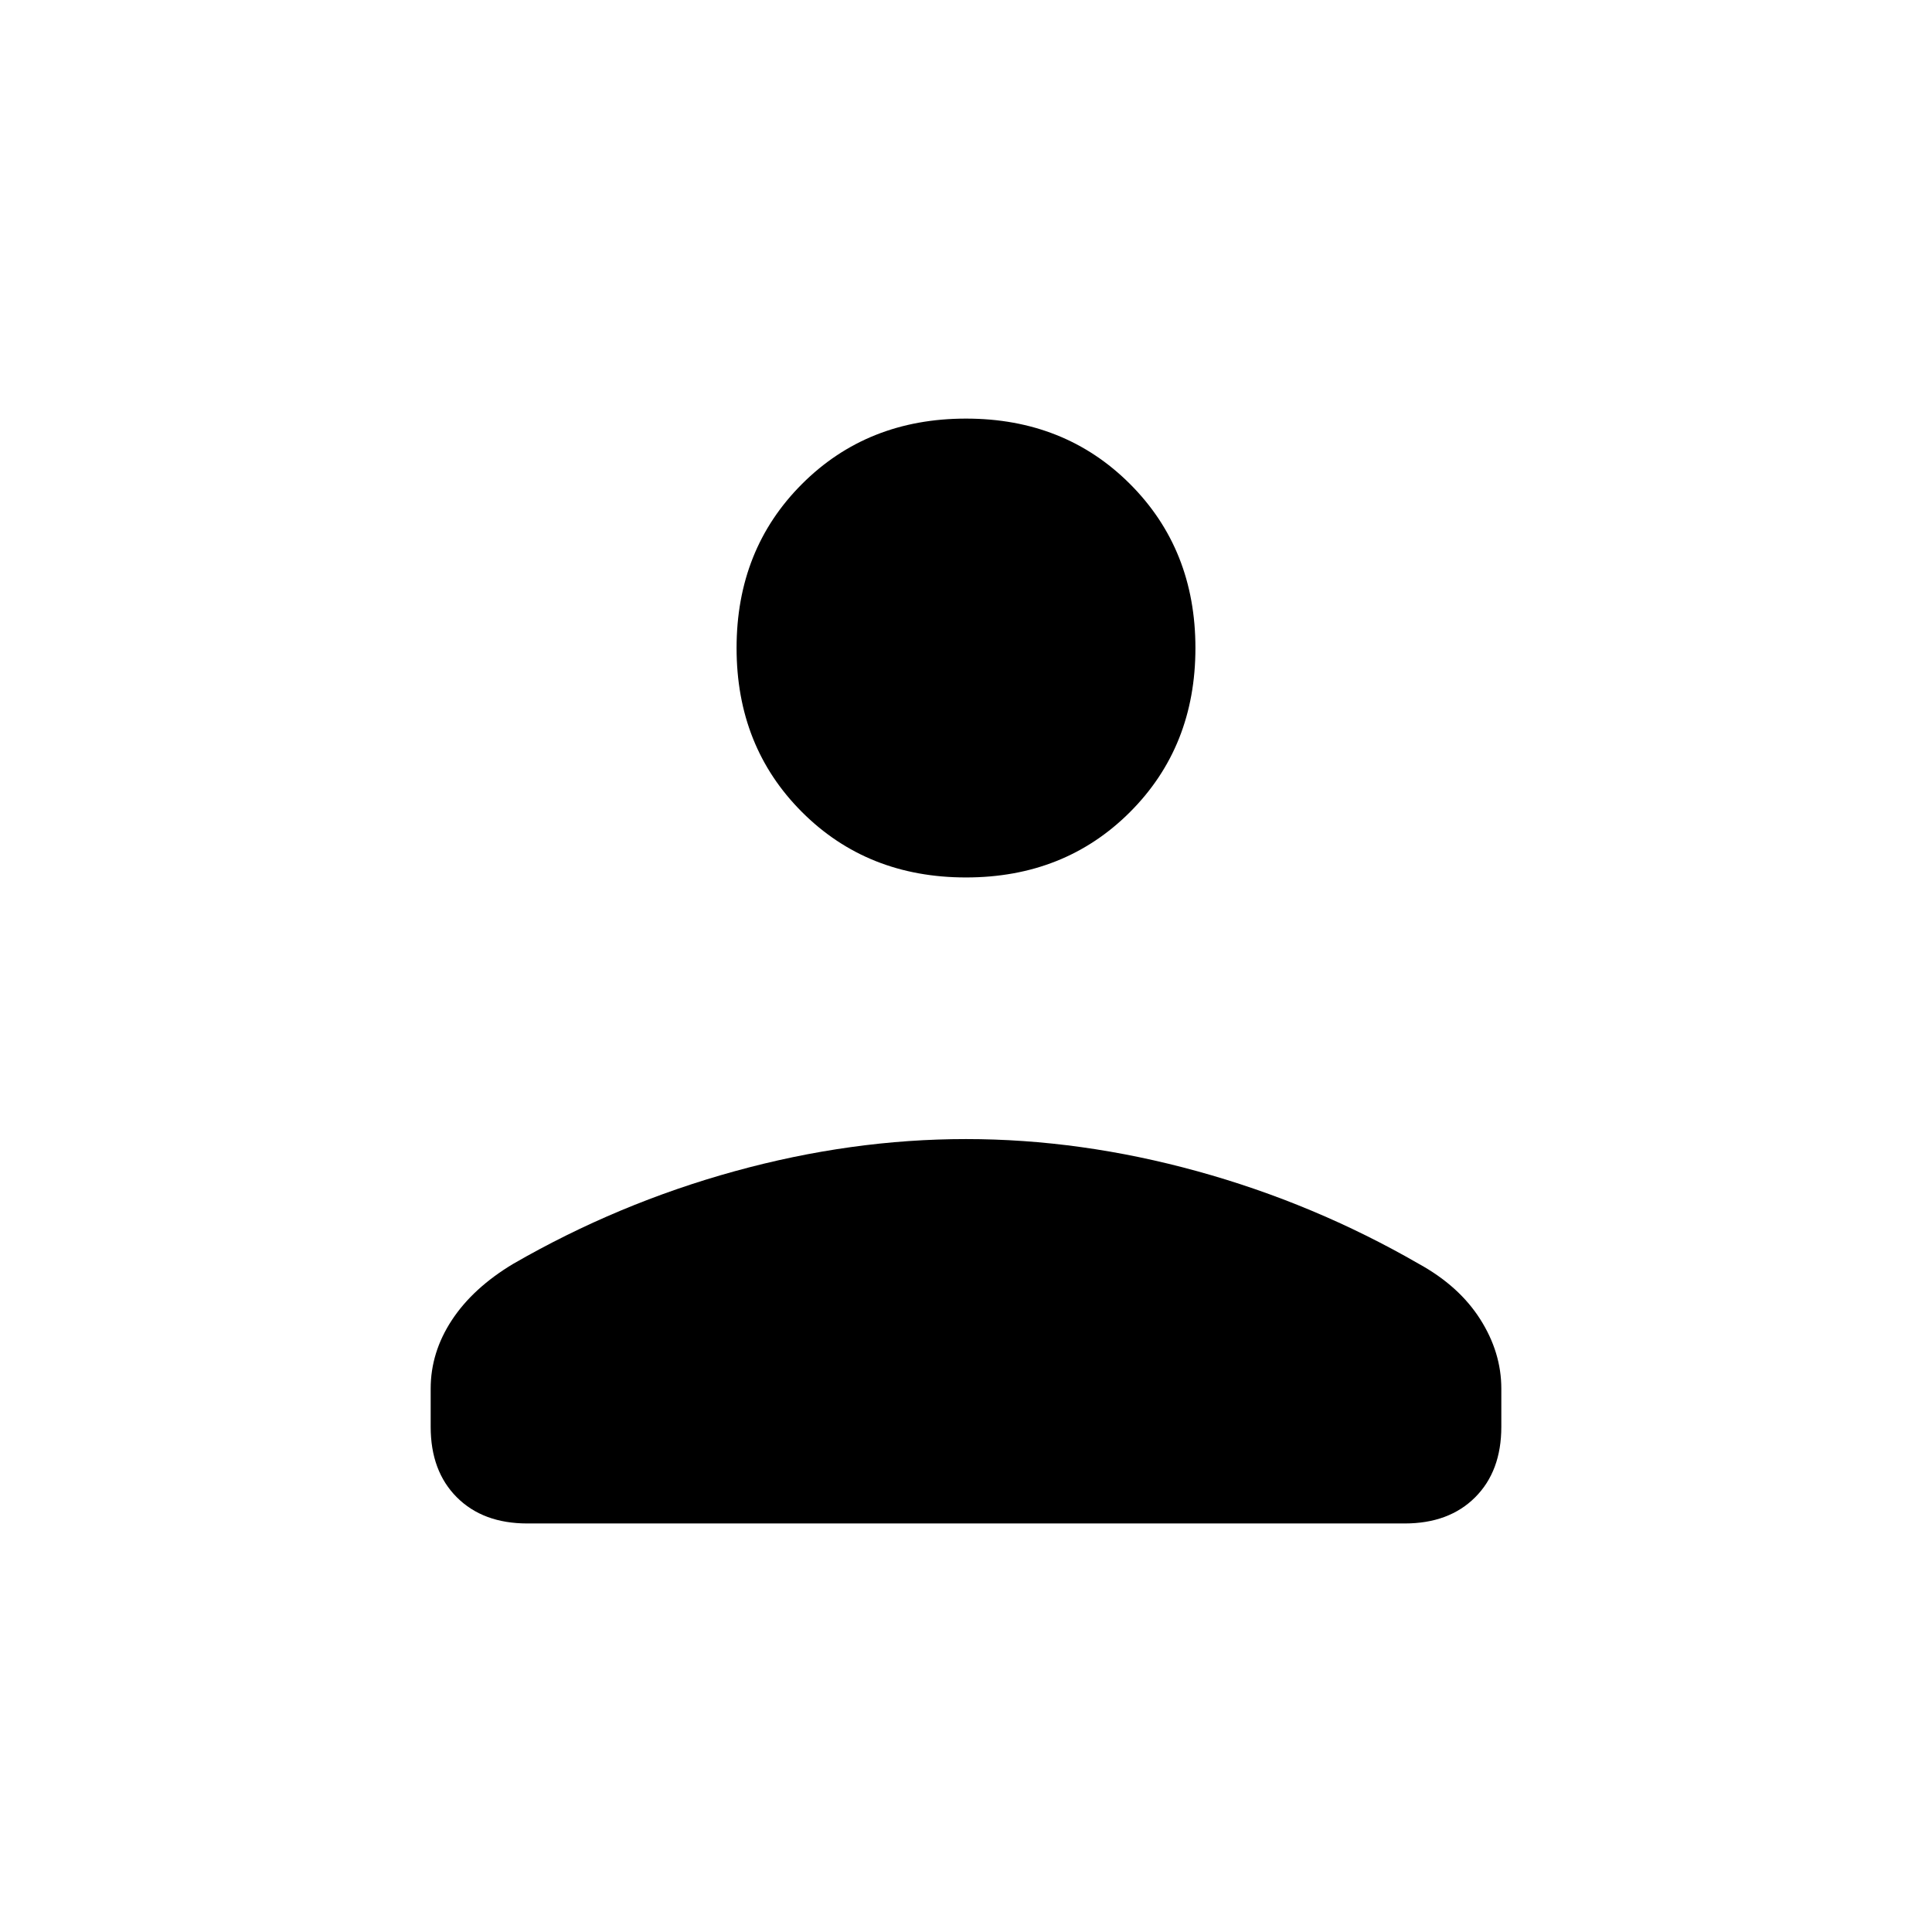 <svg xmlns="http://www.w3.org/2000/svg" height="20" viewBox="0 -960 960 960" width="20"><path d="M480-524q-49 0-81.5-32.5T366-638q0-49 32.5-81.5T480-752q49 0 81.5 32.5T594-638q0 49-32.5 81.5T480-524ZM214-251v-19q0-18 10.5-34t30.5-28q52-30 110-46t115-16q57 0 115 16t110 46q20 11 30.5 27.5T746-270v19q0 22-13 35t-35 13H262q-22 0-35-13t-13-35Z"/></svg>